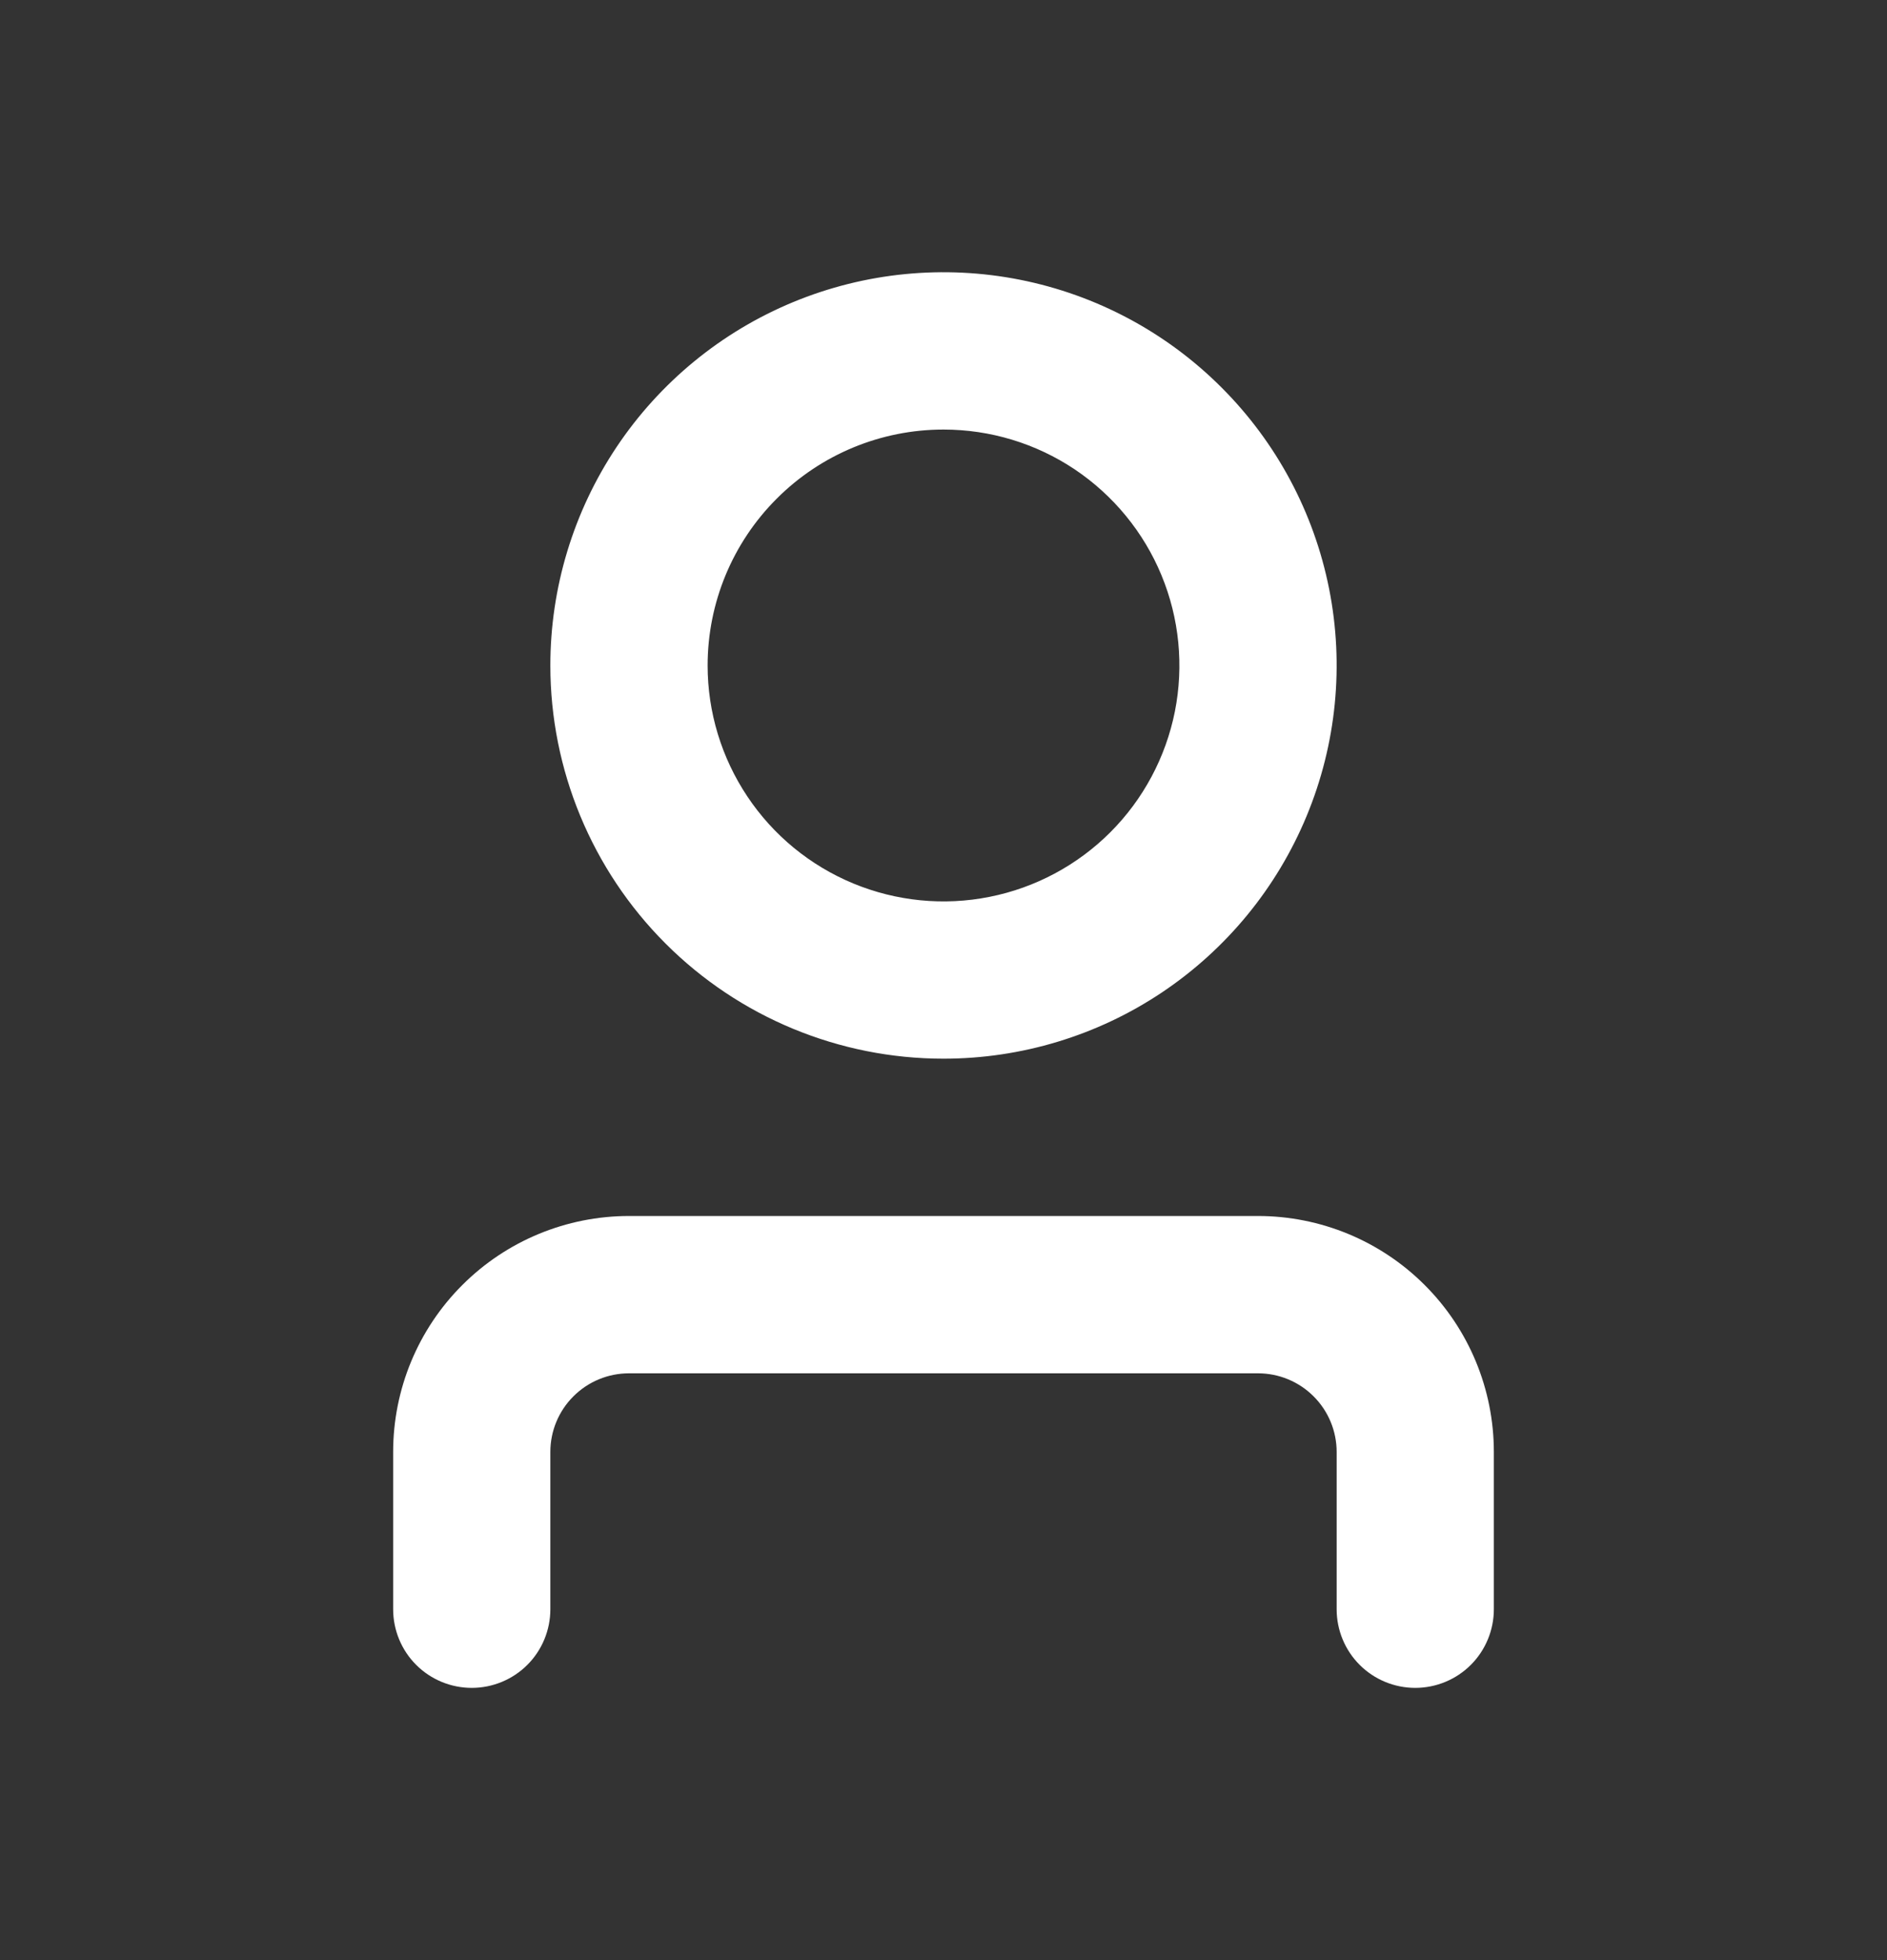 <svg width="26" height="27" viewBox="0 0 26 27" fill="none" xmlns="http://www.w3.org/2000/svg">
<rect x="0" y="0" width="26" height="27" fill="#333333" stroke="none"/>
<path d="M13 14.583C14.071 14.583 15.119 14.266 16.009 13.671C16.9 13.075 17.594 12.229 18.004 11.239C18.414 10.25 18.522 9.161 18.313 8.11C18.104 7.059 17.588 6.094 16.83 5.337C16.073 4.579 15.107 4.063 14.057 3.854C13.006 3.645 11.917 3.752 10.927 4.162C9.937 4.572 9.091 5.267 8.496 6.157C7.901 7.048 7.583 8.095 7.583 9.167C7.583 10.603 8.154 11.981 9.17 12.997C10.186 14.013 11.563 14.583 13 14.583ZM13 5.917C13.643 5.917 14.271 6.107 14.806 6.464C15.34 6.822 15.757 7.329 16.003 7.923C16.249 8.517 16.313 9.17 16.188 9.801C16.062 10.431 15.753 11.01 15.298 11.465C14.844 11.919 14.264 12.229 13.634 12.354C13.004 12.48 12.35 12.415 11.756 12.169C11.162 11.923 10.655 11.507 10.298 10.972C9.941 10.438 9.75 9.809 9.75 9.167C9.75 8.305 10.092 7.478 10.702 6.869C11.311 6.259 12.138 5.917 13 5.917ZM20.583 20V22.167C20.583 22.454 20.469 22.73 20.266 22.933C20.063 23.136 19.787 23.25 19.5 23.25C19.213 23.25 18.937 23.136 18.734 22.933C18.531 22.73 18.417 22.454 18.417 22.167V20C18.417 19.713 18.303 19.437 18.099 19.234C17.896 19.031 17.621 18.917 17.333 18.917H8.667C8.379 18.917 8.104 19.031 7.901 19.234C7.697 19.437 7.583 19.713 7.583 20V22.167C7.583 22.454 7.469 22.73 7.266 22.933C7.063 23.136 6.787 23.25 6.5 23.25C6.213 23.25 5.937 23.136 5.734 22.933C5.531 22.73 5.417 22.454 5.417 22.167V20C5.417 19.138 5.759 18.311 6.369 17.702C6.978 17.092 7.805 16.75 8.667 16.75H17.333C18.195 16.75 19.022 17.092 19.631 17.702C20.241 18.311 20.583 19.138 20.583 20Z" fill="white"/>
</svg>
